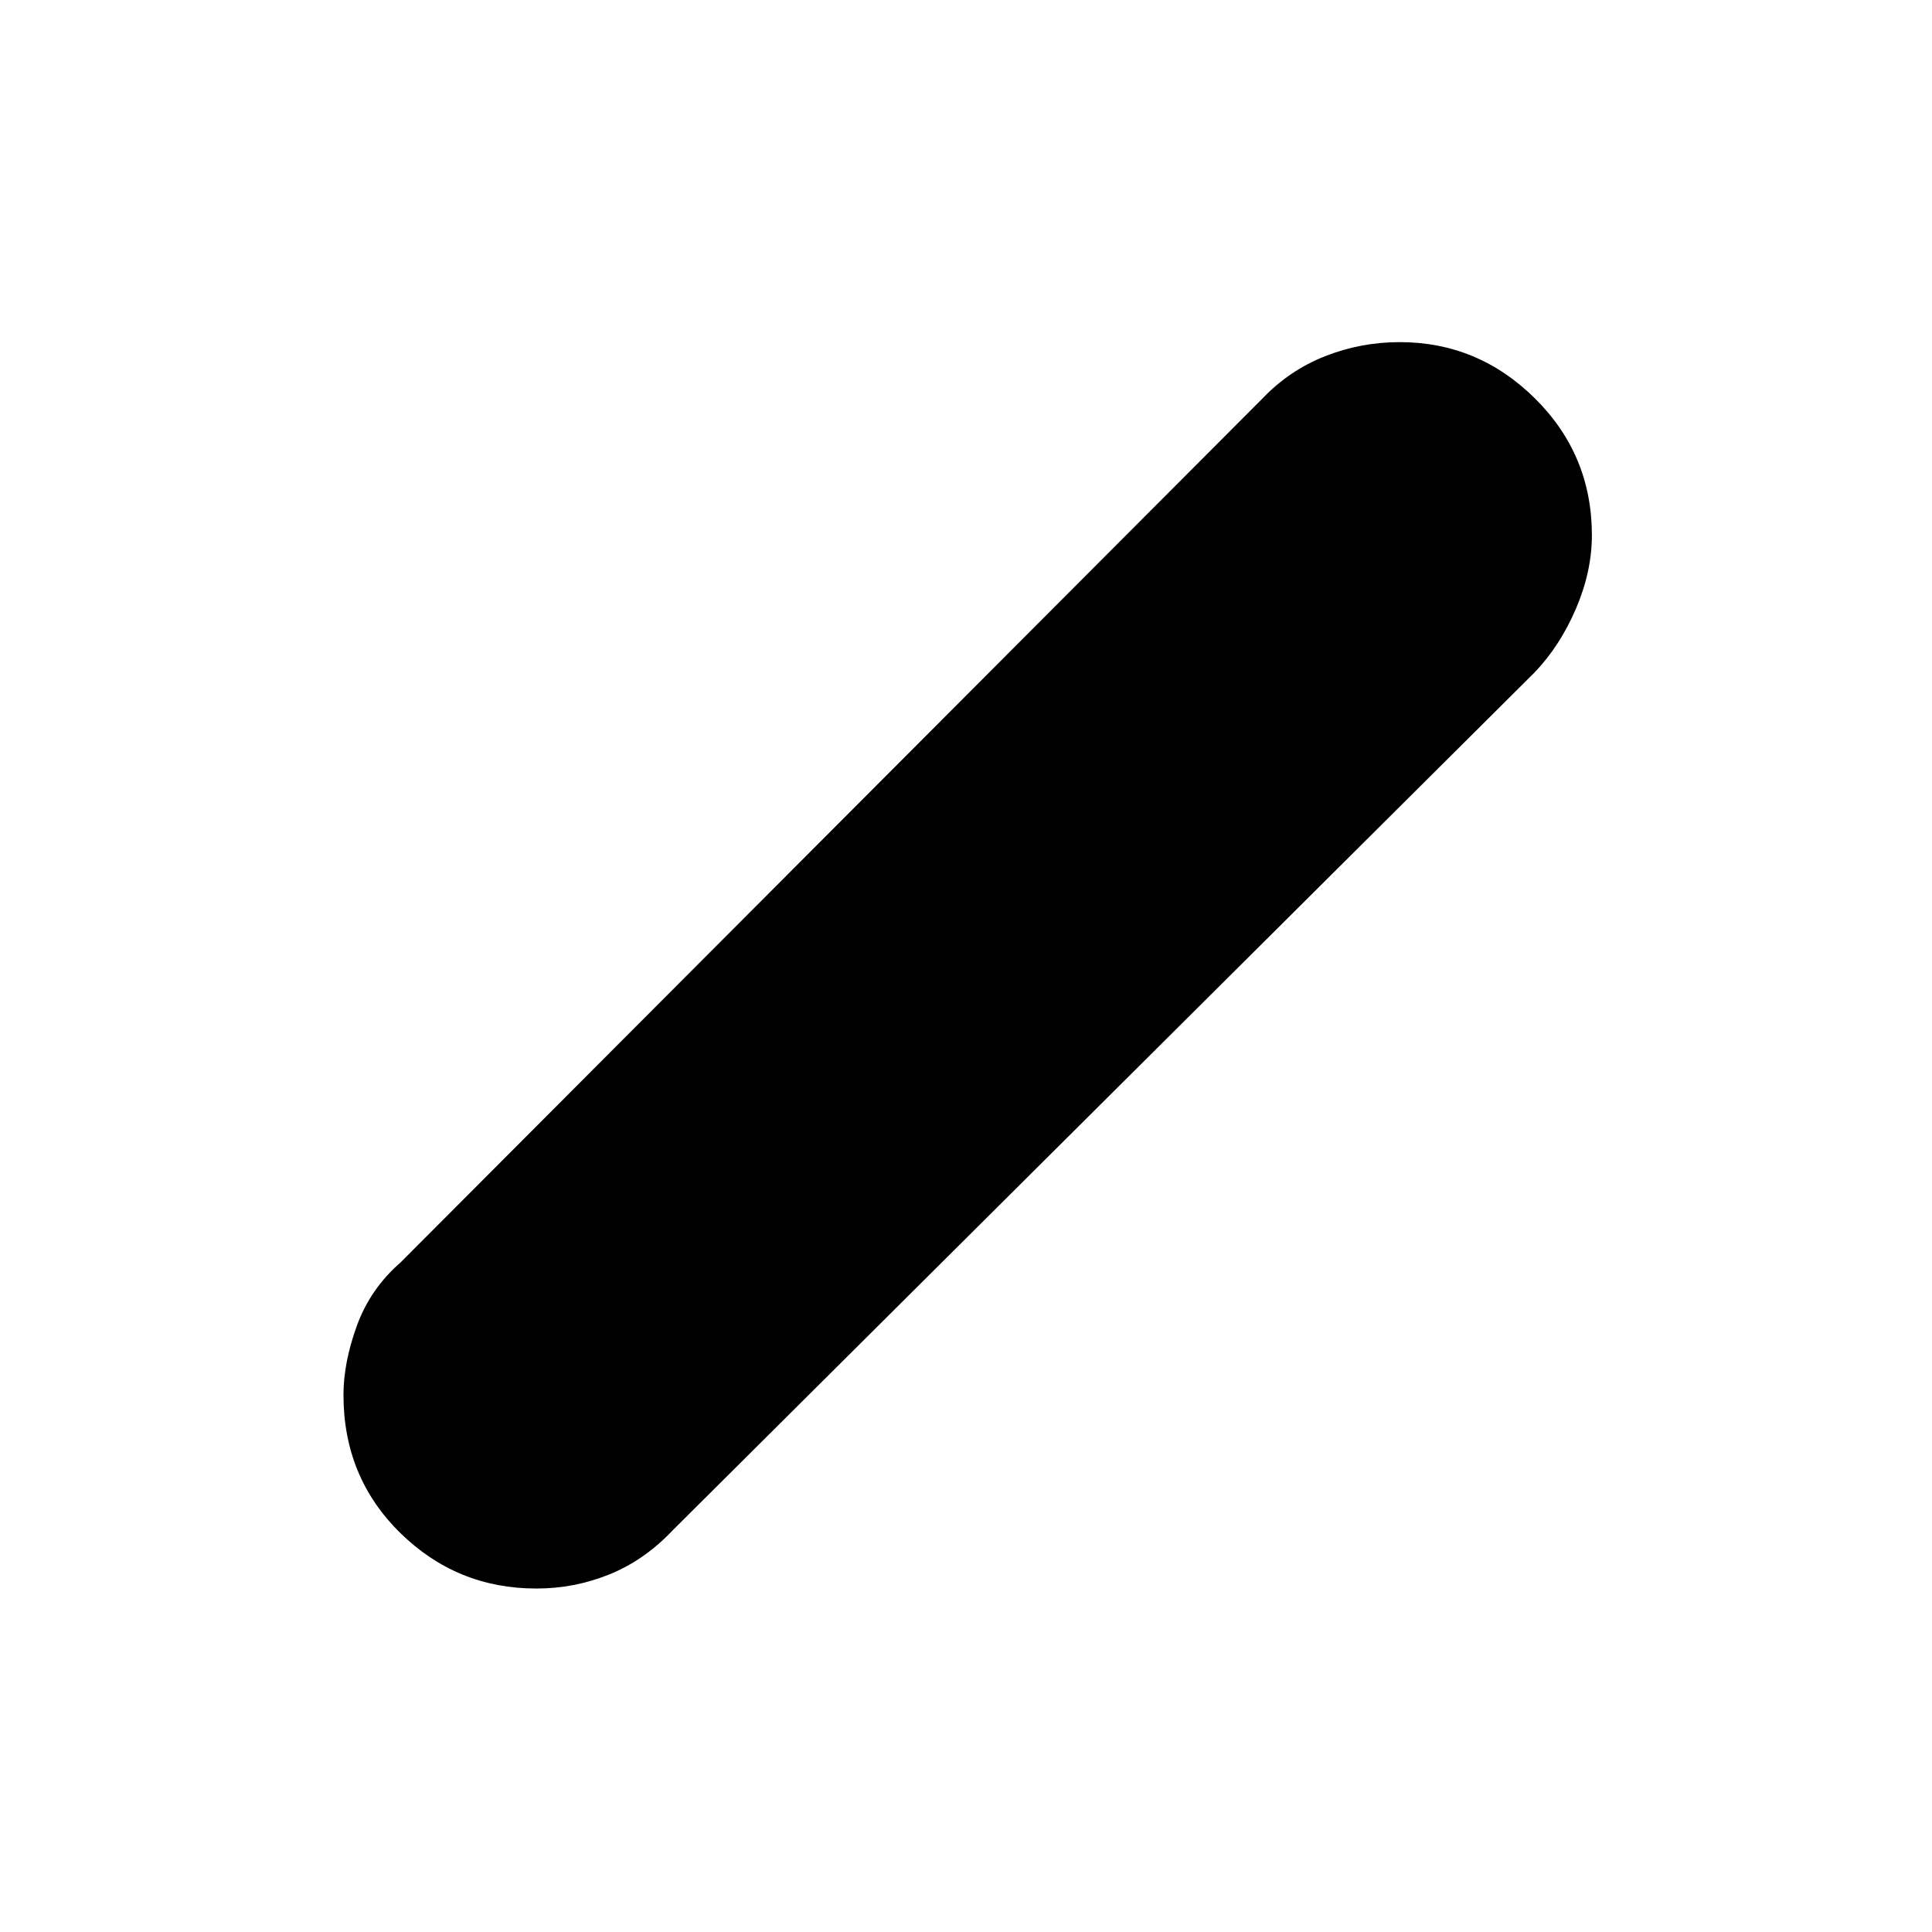 <svg xmlns="http://www.w3.org/2000/svg" height="40" viewBox="0 -960 960 960" width="40"><path d="M266.49-170.67q-39.49 0-67.66-27.68-28.16-27.67-28.16-68.55 0-16.03 6.66-34.36Q184-319.59 199-332.67L627.33-762q13.34-14 31.09-21t37.06-7q39.01 0 67.27 28.02Q791-733.97 791-694.05q0 18.05-7.96 36.6-7.97 18.55-20.71 31.78l-428 426q-14.11 14.94-31.5 21.97-17.38 7.03-36.34 7.03Z"/></svg>